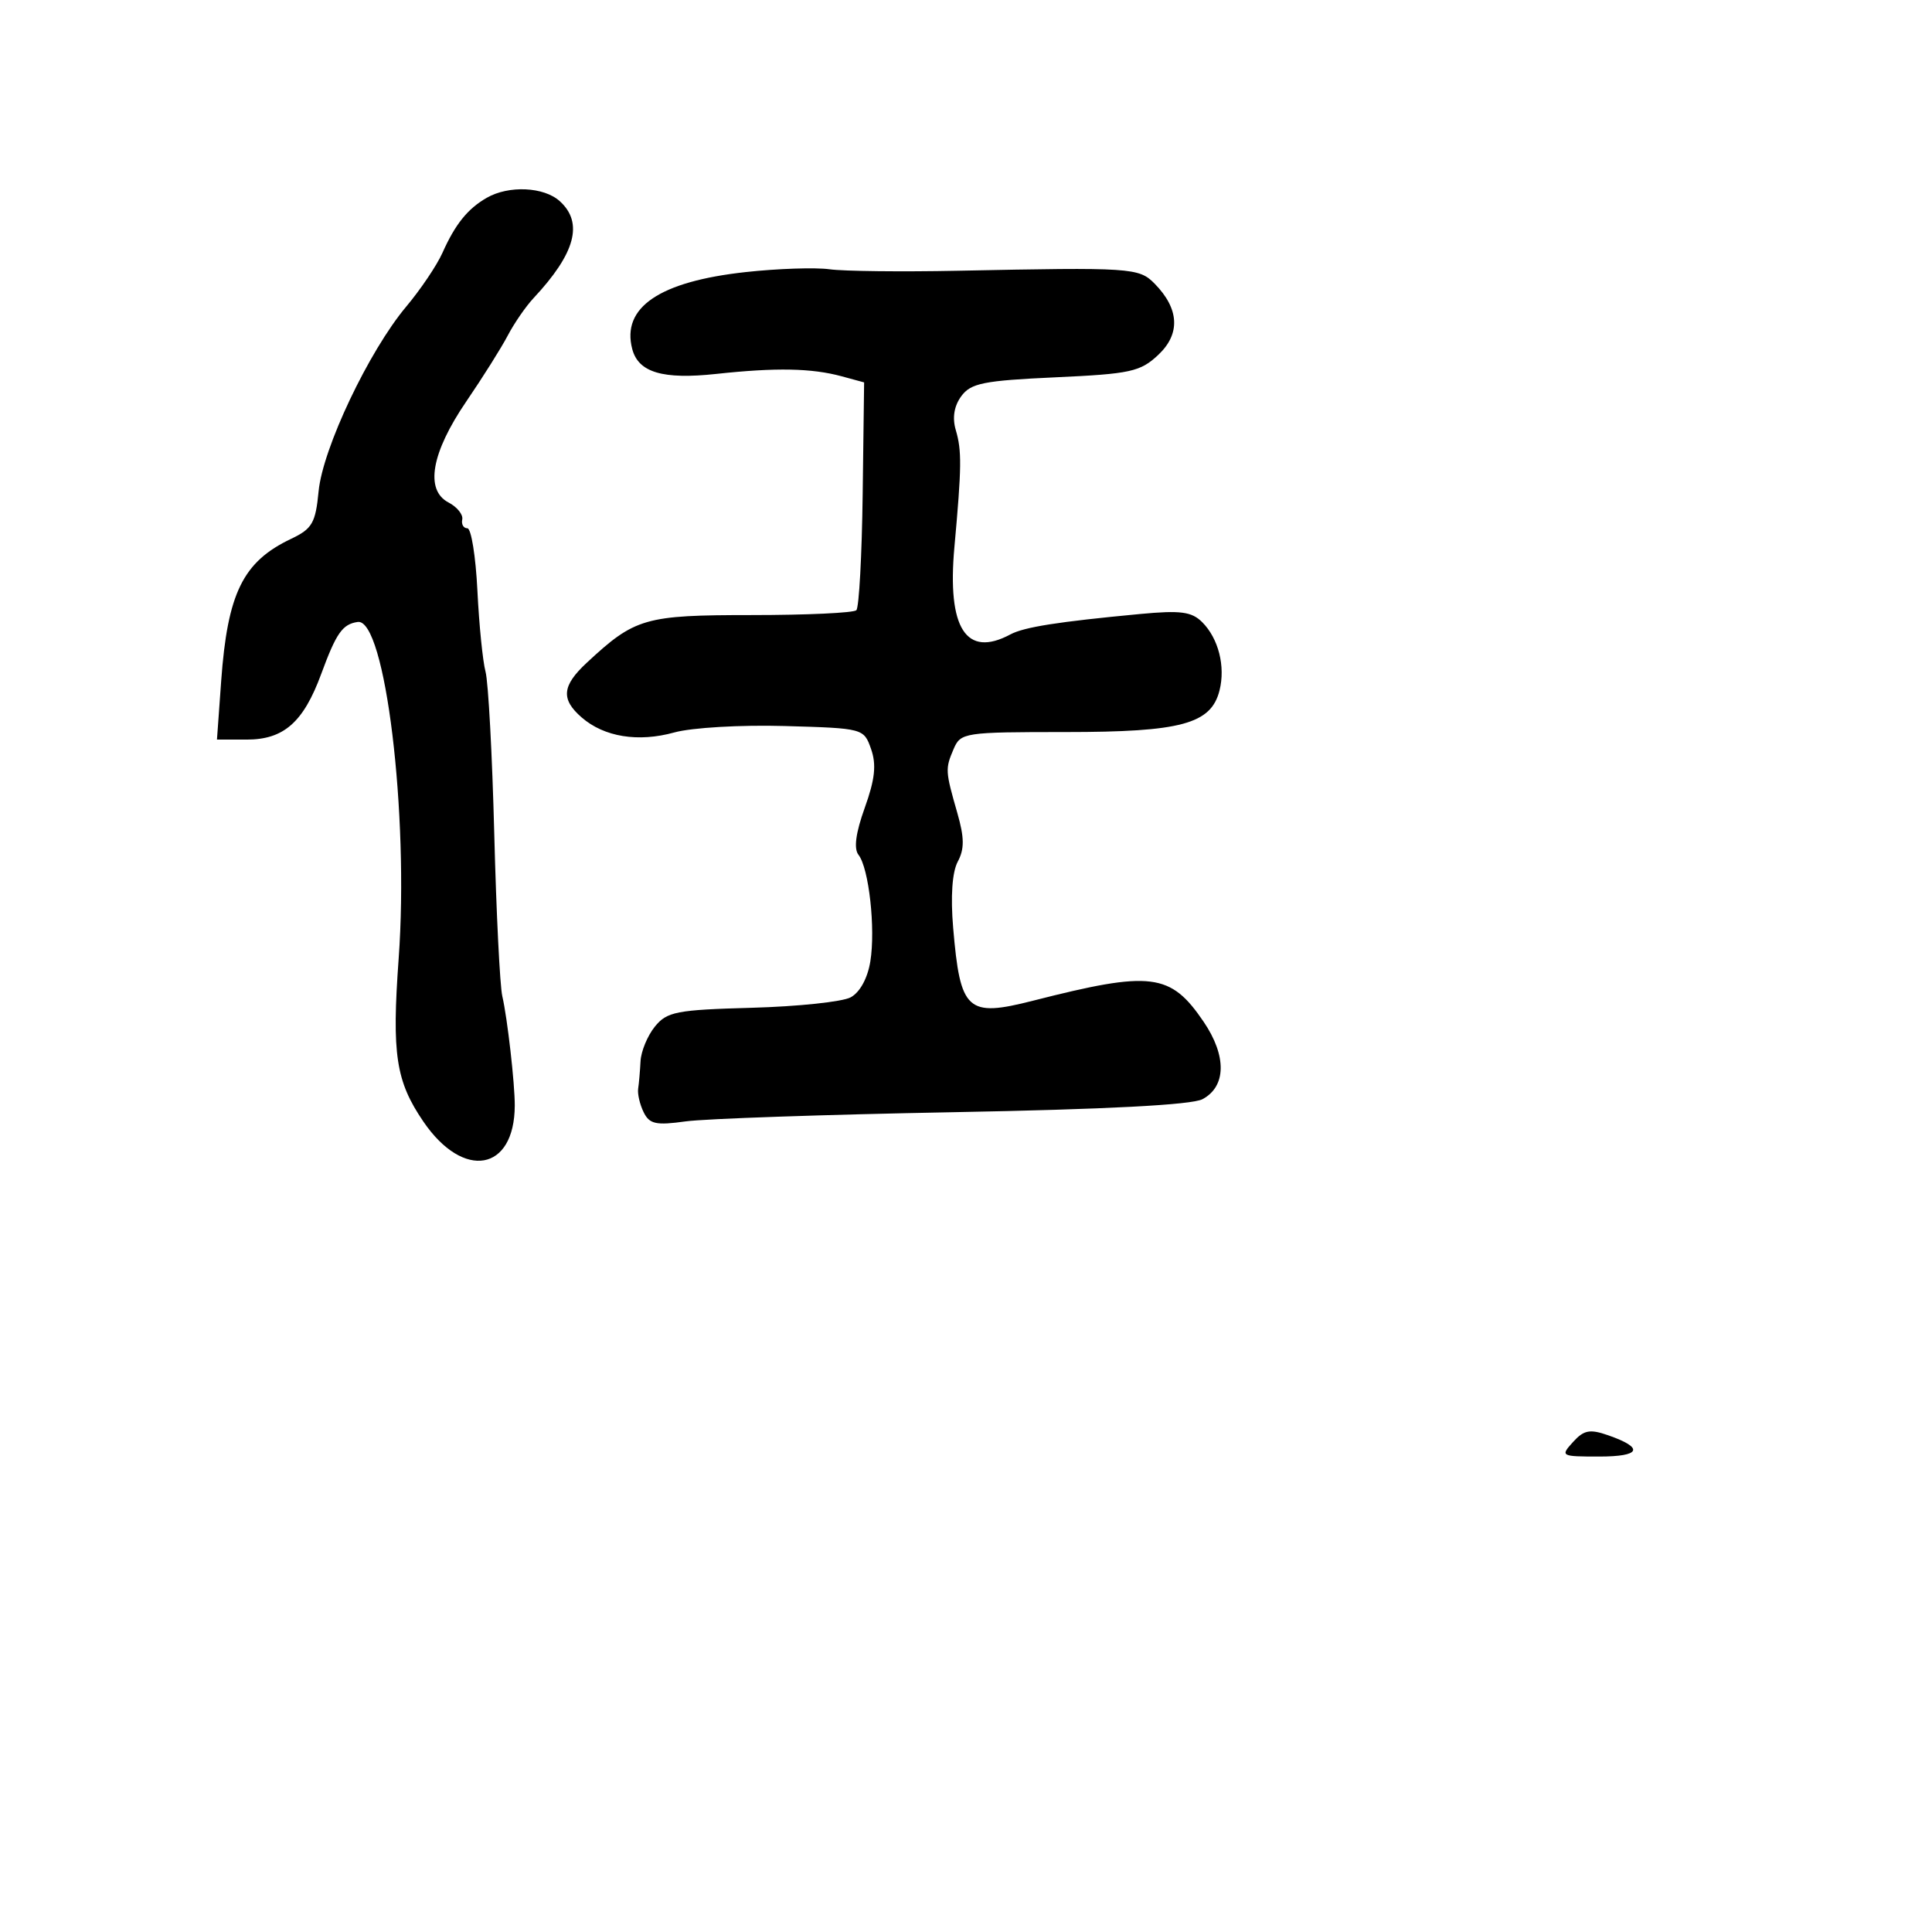 <svg xmlns="http://www.w3.org/2000/svg" width="256" height="256" viewBox="0 0 256 256" version="1.1">
	<path d="M 64.500 26.208 C 61.968 27.660, 60.322 29.704, 58.628 33.500 C 57.892 35.150, 55.729 38.360, 53.822 40.633 C 48.873 46.531, 42.763 59.409, 42.217 65.095 C 41.813 69.302, 41.367 70.072, 38.575 71.397 C 32.194 74.426, 30.147 78.587, 29.307 90.241 L 28.749 98 32.686 98 C 37.601 98, 40.203 95.710, 42.560 89.309 C 44.562 83.871, 45.377 82.709, 47.394 82.413 C 51.038 81.878, 54.209 107.907, 52.826 127 C 51.905 139.719, 52.443 143.262, 56.112 148.634 C 61.417 156.399, 68.175 155.208, 68.209 146.500 C 68.221 143.586, 67.232 134.901, 66.558 132 C 66.239 130.625, 65.759 120.950, 65.492 110.500 C 65.225 100.050, 64.705 90.375, 64.335 89 C 63.966 87.625, 63.481 82.788, 63.258 78.250 C 63.035 73.713, 62.436 70, 61.927 70 C 61.417 70, 61.112 69.474, 61.250 68.832 C 61.387 68.189, 60.566 67.174, 59.424 66.577 C 56.279 64.929, 57.154 59.982, 61.793 53.186 C 63.964 50.006, 66.435 46.075, 67.285 44.452 C 68.135 42.828, 69.672 40.600, 70.700 39.500 C 76.246 33.568, 77.339 29.522, 74.171 26.655 C 72.068 24.751, 67.415 24.536, 64.500 26.208 M 98.800 36.052 C 87.382 37.304, 82.332 40.730, 83.774 46.244 C 84.588 49.357, 87.822 50.314, 94.924 49.545 C 102.826 48.690, 107.546 48.780, 111.529 49.862 L 114.500 50.670 114.310 65.441 C 114.206 73.565, 113.829 80.502, 113.471 80.856 C 113.114 81.210, 106.880 81.500, 99.617 81.500 C 85.425 81.500, 84.144 81.870, 77.750 87.817 C 74.459 90.878, 74.295 92.654, 77.082 95.071 C 80.060 97.654, 84.562 98.381, 89.351 97.053 C 91.661 96.413, 98.144 96.035, 103.978 96.202 C 114.406 96.499, 114.461 96.513, 115.423 99.256 C 116.148 101.321, 115.938 103.271, 114.588 107.025 C 113.387 110.366, 113.109 112.448, 113.755 113.269 C 115.136 115.024, 116.028 123.054, 115.324 127.392 C 114.961 129.630, 113.936 131.499, 112.713 132.154 C 111.606 132.746, 105.716 133.368, 99.624 133.535 C 89.632 133.810, 88.375 134.054, 86.774 136.030 C 85.798 137.236, 84.944 139.297, 84.875 140.611 C 84.806 141.925, 84.664 143.563, 84.559 144.250 C 84.454 144.938, 84.779 146.341, 85.283 147.369 C 86.057 148.950, 86.914 149.138, 90.849 148.590 C 93.407 148.234, 109.372 147.686, 126.327 147.372 C 146.583 146.997, 157.900 146.406, 159.327 145.651 C 162.492 143.974, 162.560 139.914, 159.498 135.403 C 155.096 128.915, 152.572 128.602, 136.875 132.600 C 128.145 134.824, 127.237 133.994, 126.298 122.927 C 125.945 118.779, 126.170 115.550, 126.907 114.173 C 127.802 112.502, 127.790 110.999, 126.857 107.746 C 125.252 102.151, 125.236 101.875, 126.359 99.250 C 127.291 97.071, 127.758 97, 141.210 97 C 156.526 97, 160.477 95.930, 161.594 91.482 C 162.394 88.295, 161.455 84.598, 159.299 82.442 C 157.902 81.045, 156.437 80.853, 151.050 81.360 C 140.156 82.387, 135.703 83.089, 133.874 84.067 C 128.015 87.203, 125.488 83.260, 126.463 72.500 C 127.427 61.869, 127.452 59.717, 126.650 57 C 126.166 55.363, 126.415 53.810, 127.373 52.500 C 128.636 50.772, 130.329 50.432, 139.840 49.997 C 149.803 49.541, 151.095 49.259, 153.475 47.023 C 156.441 44.237, 156.271 40.923, 152.992 37.583 C 150.921 35.473, 149.903 35.406, 126.917 35.876 C 119.446 36.028, 111.796 35.940, 109.917 35.680 C 108.038 35.420, 103.035 35.587, 98.800 36.052 M 208.427 191.081 C 206.735 192.950, 206.826 193, 211.904 193 C 217.432 193, 217.909 191.861, 213.084 190.179 C 210.658 189.334, 209.870 189.486, 208.427 191.081" stroke="none" fill="black" fill-rule="evenodd"/>
</svg>